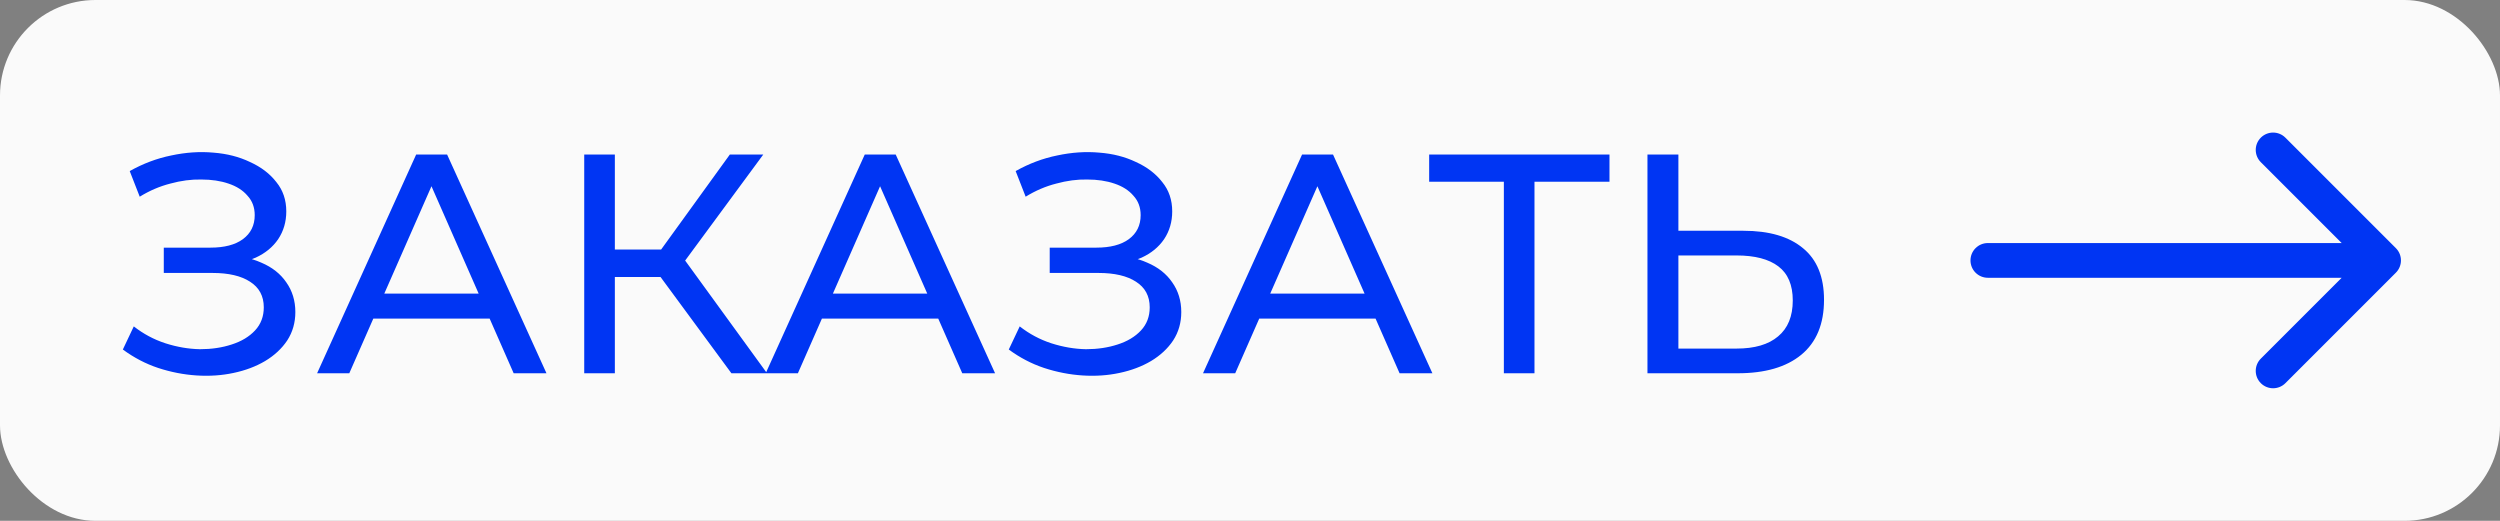 <svg width="288" height="60" viewBox="0 0 288 60" fill="none" xmlns="http://www.w3.org/2000/svg">
<rect x="0" y="0" width="288" height="60" fill="#808080" stroke="none"/>
<rect width="288" height="60" rx="11" fill="#FAFAFA"/>
<path d="M14.152 40.264L15.412 37.6C16.516 38.464 17.728 39.112 19.048 39.544C20.392 39.976 21.724 40.204 23.044 40.228C24.364 40.228 25.576 40.048 26.68 39.688C27.808 39.328 28.708 38.788 29.38 38.068C30.052 37.348 30.388 36.46 30.388 35.404C30.388 34.108 29.86 33.124 28.804 32.452C27.772 31.78 26.332 31.444 24.484 31.444H18.868V28.528H24.232C25.84 28.528 27.088 28.204 27.976 27.556C28.888 26.884 29.344 25.96 29.344 24.784C29.344 23.896 29.068 23.152 28.516 22.552C27.988 21.928 27.256 21.46 26.32 21.148C25.408 20.836 24.364 20.68 23.188 20.68C22.036 20.656 20.848 20.812 19.624 21.148C18.4 21.46 17.224 21.964 16.096 22.66L14.944 19.708C16.48 18.844 18.076 18.244 19.732 17.908C21.412 17.548 23.032 17.44 24.592 17.584C26.152 17.704 27.556 18.064 28.804 18.664C30.076 19.24 31.084 20.008 31.828 20.968C32.596 21.904 32.98 23.032 32.98 24.352C32.98 25.552 32.668 26.62 32.044 27.556C31.42 28.468 30.556 29.176 29.452 29.68C28.348 30.16 27.064 30.4 25.6 30.4L25.744 29.428C27.424 29.428 28.876 29.704 30.1 30.256C31.348 30.784 32.308 31.54 32.98 32.524C33.676 33.508 34.024 34.648 34.024 35.944C34.024 37.168 33.712 38.26 33.088 39.22C32.464 40.156 31.612 40.948 30.532 41.596C29.476 42.22 28.264 42.676 26.896 42.964C25.552 43.252 24.136 43.348 22.648 43.252C21.16 43.156 19.684 42.868 18.22 42.388C16.78 41.908 15.424 41.2 14.152 40.264ZM36.53 43L47.942 17.8H51.506L62.954 43H59.174L48.986 19.816H50.426L40.238 43H36.53ZM41.39 36.7L42.362 33.82H56.546L57.59 36.7H41.39ZM84.259 43L75.115 30.58L78.031 28.78L88.363 43H84.259ZM67.303 43V17.8H70.831V43H67.303ZM69.751 31.912V28.744H77.923V31.912H69.751ZM78.355 30.796L75.043 30.292L84.079 17.8H87.931L78.355 30.796ZM88.209 43L99.621 17.8H103.185L114.633 43H110.853L100.665 19.816H102.105L91.917 43H88.209ZM93.069 36.7L94.041 33.82H108.225L109.269 36.7H93.069ZM116.211 40.264L117.471 37.6C118.575 38.464 119.787 39.112 121.107 39.544C122.451 39.976 123.783 40.204 125.103 40.228C126.423 40.228 127.635 40.048 128.739 39.688C129.867 39.328 130.767 38.788 131.439 38.068C132.111 37.348 132.447 36.46 132.447 35.404C132.447 34.108 131.919 33.124 130.863 32.452C129.831 31.78 128.391 31.444 126.543 31.444H120.927V28.528H126.291C127.899 28.528 129.147 28.204 130.035 27.556C130.947 26.884 131.403 25.96 131.403 24.784C131.403 23.896 131.127 23.152 130.575 22.552C130.047 21.928 129.315 21.46 128.379 21.148C127.467 20.836 126.423 20.68 125.247 20.68C124.095 20.656 122.907 20.812 121.683 21.148C120.459 21.46 119.283 21.964 118.155 22.66L117.003 19.708C118.539 18.844 120.135 18.244 121.791 17.908C123.471 17.548 125.091 17.44 126.651 17.584C128.211 17.704 129.615 18.064 130.863 18.664C132.135 19.24 133.143 20.008 133.887 20.968C134.655 21.904 135.039 23.032 135.039 24.352C135.039 25.552 134.727 26.62 134.103 27.556C133.479 28.468 132.615 29.176 131.511 29.68C130.407 30.16 129.123 30.4 127.659 30.4L127.803 29.428C129.483 29.428 130.935 29.704 132.159 30.256C133.407 30.784 134.367 31.54 135.039 32.524C135.735 33.508 136.083 34.648 136.083 35.944C136.083 37.168 135.771 38.26 135.147 39.22C134.523 40.156 133.671 40.948 132.591 41.596C131.535 42.22 130.323 42.676 128.955 42.964C127.611 43.252 126.195 43.348 124.707 43.252C123.219 43.156 121.743 42.868 120.279 42.388C118.839 41.908 117.483 41.2 116.211 40.264ZM138.588 43L150 17.8H153.564L165.012 43H161.232L151.044 19.816H152.484L142.296 43H138.588ZM143.448 36.7L144.42 33.82H158.604L159.648 36.7H143.448ZM173.244 43V19.996L174.144 20.932H164.64V17.8H185.412V20.932H175.908L176.772 19.996V43H173.244ZM200.839 26.584C203.815 26.584 206.107 27.256 207.715 28.6C209.323 29.92 210.127 31.9 210.127 34.54C210.127 37.324 209.251 39.436 207.499 40.876C205.771 42.292 203.335 43 200.191 43H189.787V17.8H193.351V26.584H200.839ZM200.047 40.156C202.135 40.156 203.731 39.688 204.835 38.752C205.963 37.816 206.527 36.436 206.527 34.612C206.527 32.836 205.975 31.528 204.871 30.688C203.767 29.848 202.159 29.428 200.047 29.428H193.351V40.156H200.047Z" fill="#0035F3"/>
<path d="M229 28C227.895 28 227 28.895 227 30C227 31.105 227.895 32 229 32V28ZM276.004 31.414C276.785 30.633 276.785 29.367 276.004 28.586L263.276 15.858C262.495 15.077 261.228 15.077 260.447 15.858C259.666 16.639 259.666 17.905 260.447 18.686L271.761 30L260.447 41.314C259.666 42.095 259.666 43.361 260.447 44.142C261.228 44.923 262.495 44.923 263.276 44.142L276.004 31.414ZM229 32H274.589V28H229V32Z" fill="#0035F3"/>
</svg>
